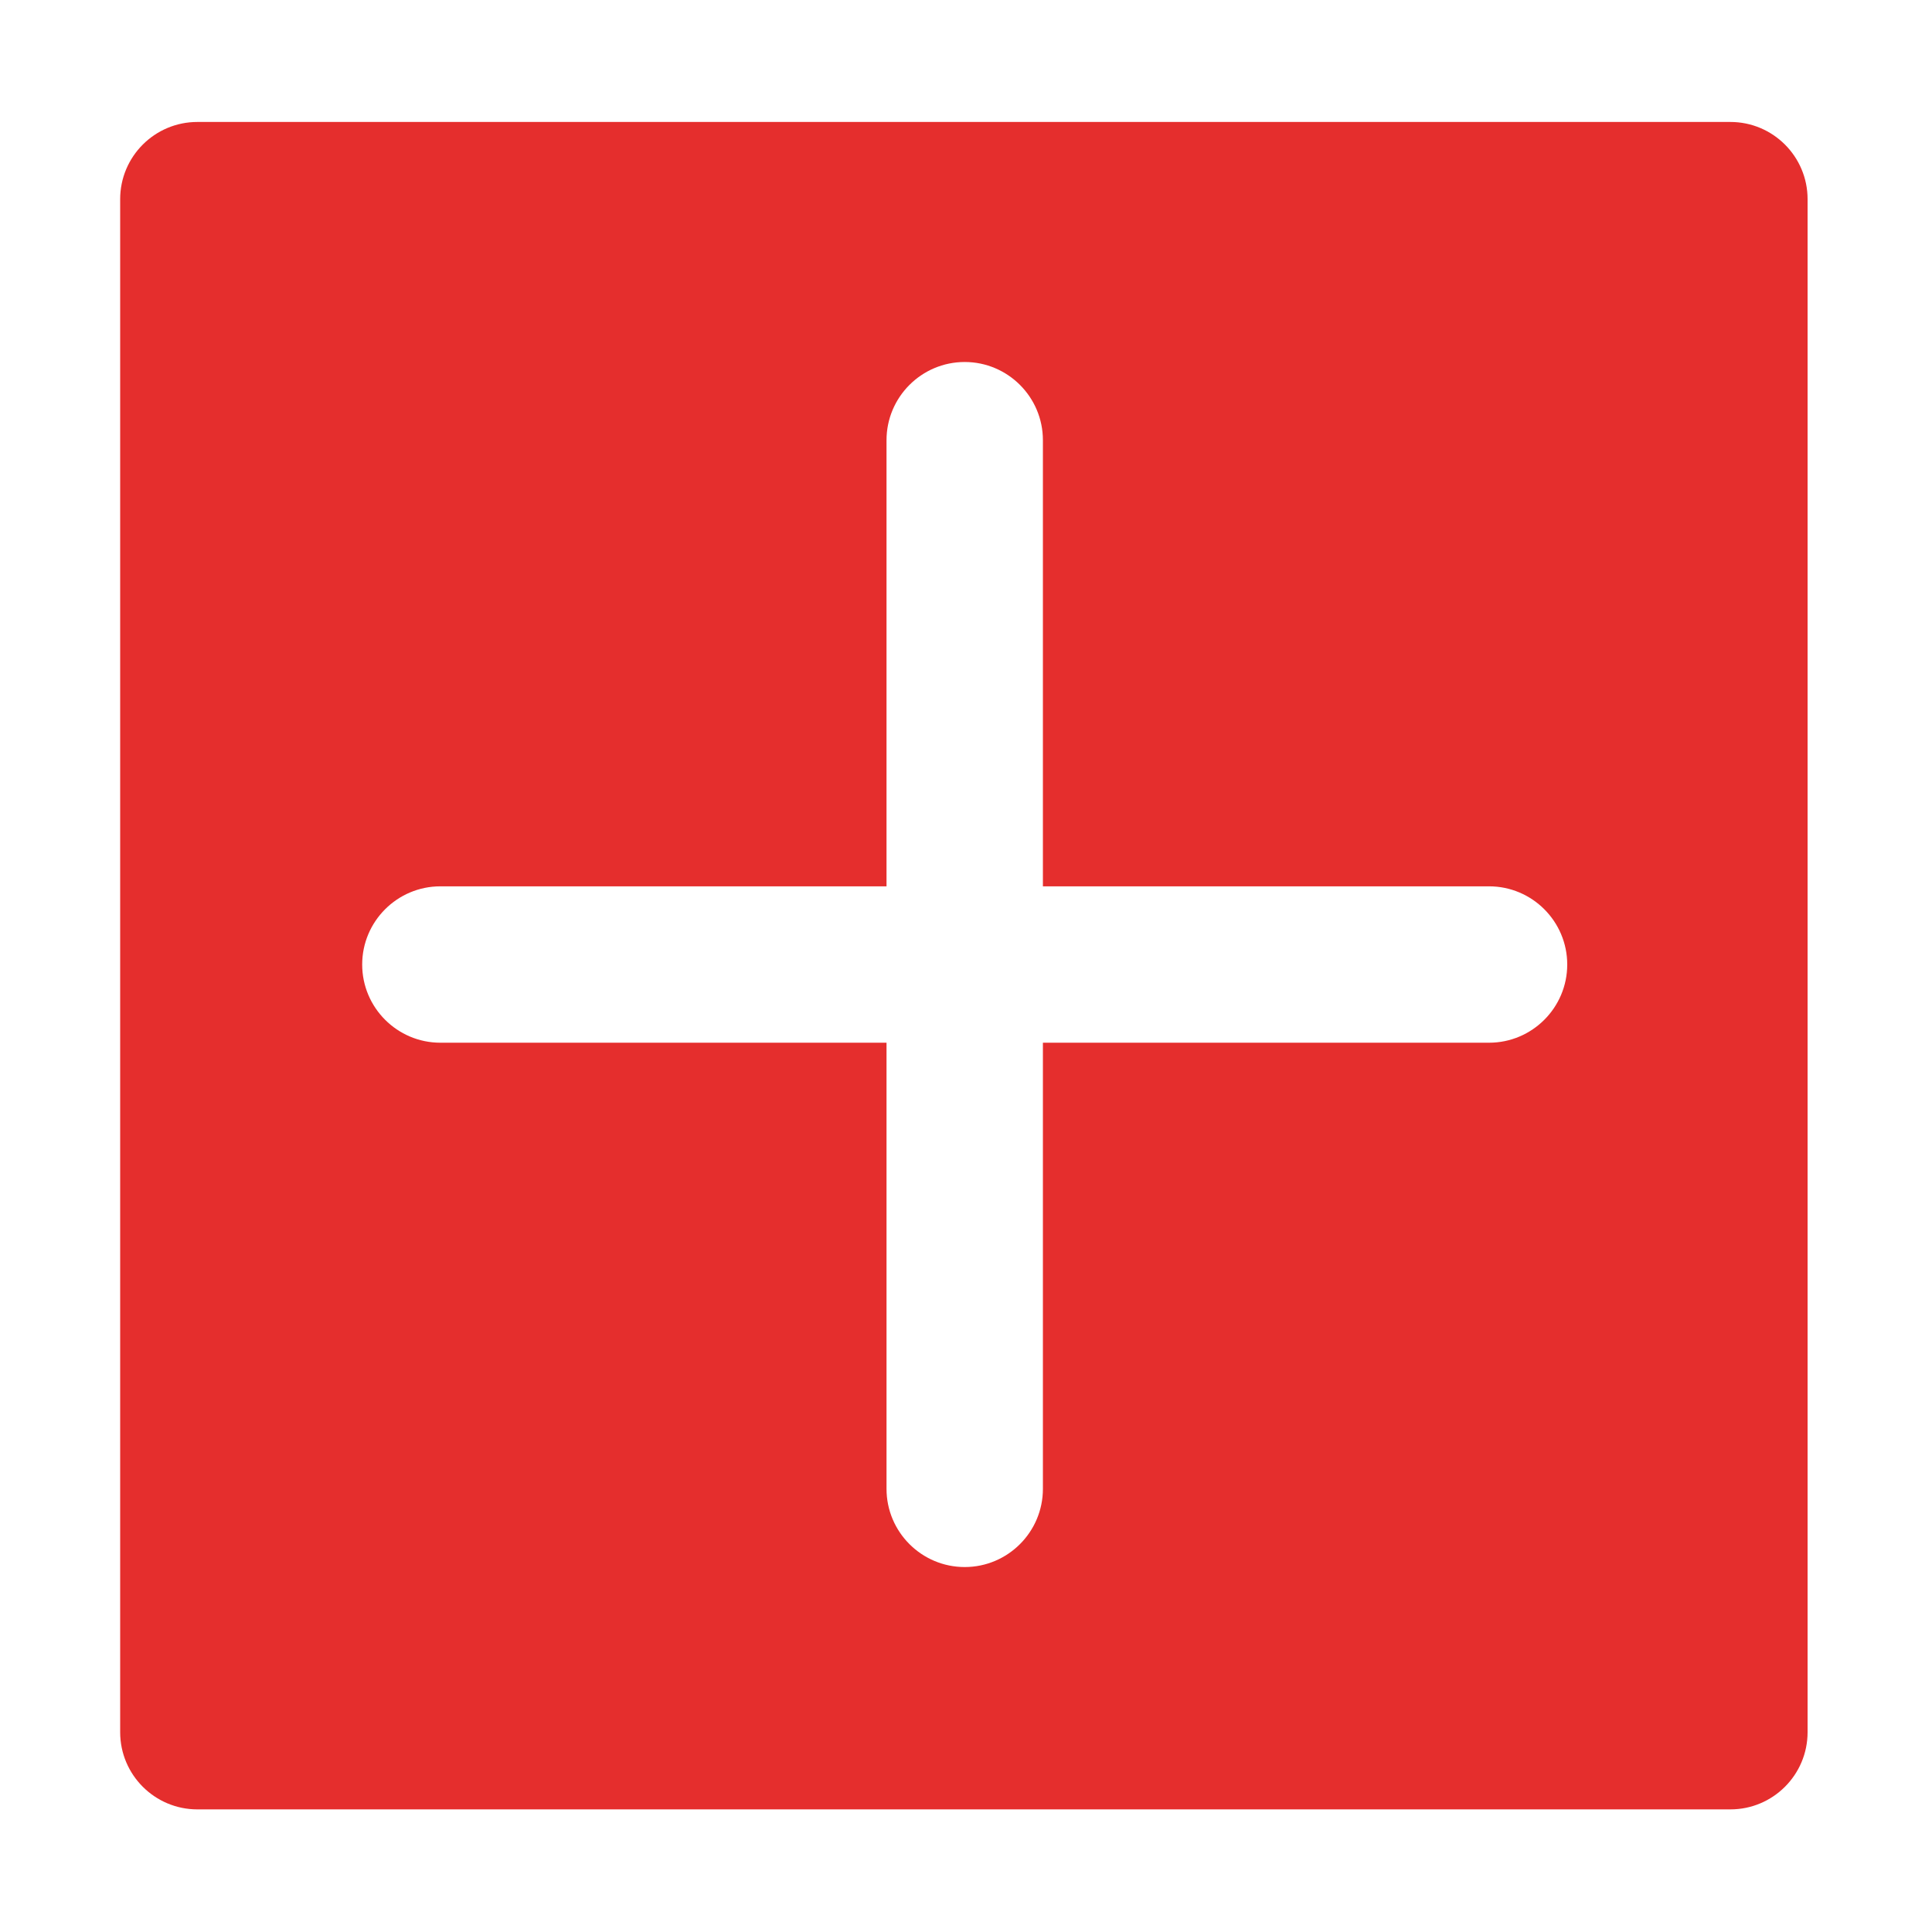 <?xml version="1.0" standalone="no"?><!DOCTYPE svg PUBLIC "-//W3C//DTD SVG 1.1//EN" "http://www.w3.org/Graphics/SVG/1.1/DTD/svg11.dtd"><svg t="1551267683376" class="icon" style="" viewBox="0 0 1024 1024" version="1.1" xmlns="http://www.w3.org/2000/svg" p-id="10573" xmlns:xlink="http://www.w3.org/1999/xlink" width="200" height="200"><defs><style type="text/css">.col{fill: #e52e2d;}</style></defs><path class="col" d="M917.127 64.644l-812.505 0c-22.606 0-40.932 18.326-40.932 40.932l0 812.505c0 22.606 18.326 40.932 40.932 40.932l812.505 0c22.606 0 40.932-18.326 40.932-40.932l0-812.505C958.059 82.971 939.733 64.644 917.127 64.644zM789.224 552.661 552.761 552.661l0 236.463c0 22.852-18.591 41.444-41.444 41.444s-41.444-18.591-41.444-41.444L469.874 552.661 233.41 552.661c-22.852 0-41.444-18.591-41.444-41.444s18.591-41.444 41.444-41.444l236.463 0L469.873 233.31c0-22.852 18.591-41.444 41.444-41.444s41.444 18.591 41.444 41.444l0 236.463 236.463 0c22.852 0 41.444 18.591 41.444 41.444S812.076 552.661 789.224 552.661z" p-id="10574"></path></svg>